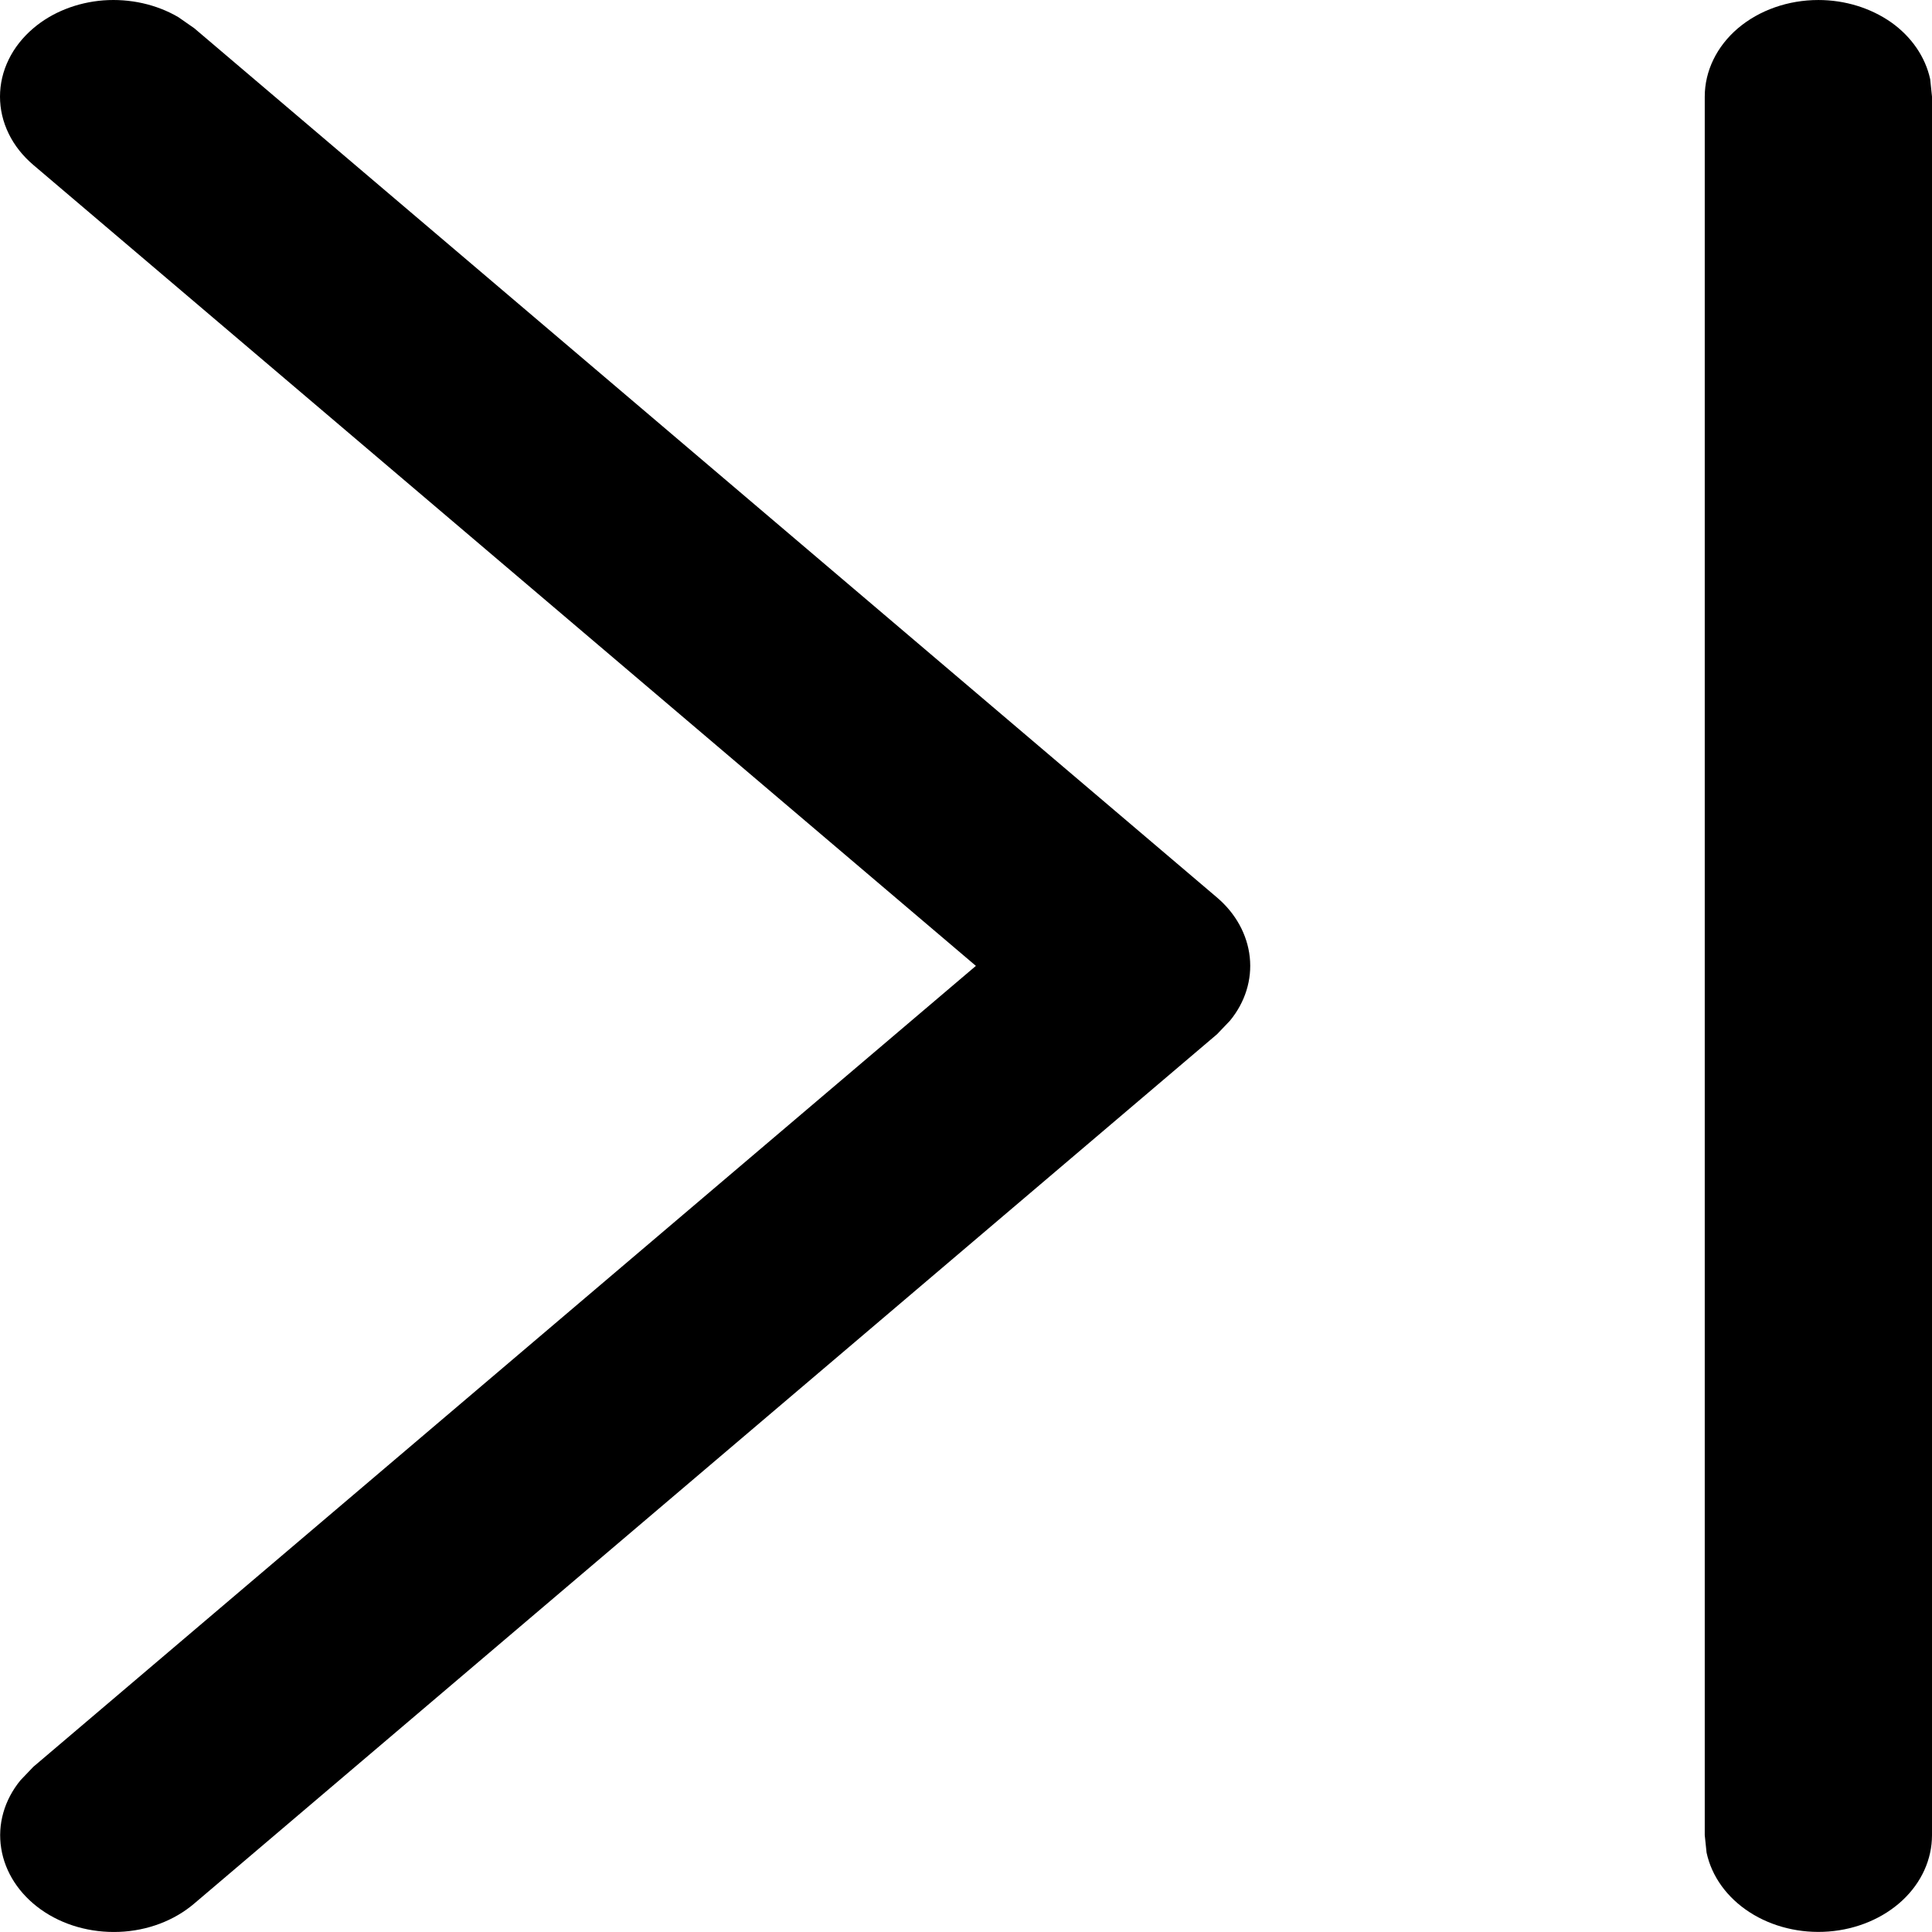<svg width="16" height="16" viewBox="0 0 16 16" fill="none" xmlns="http://www.w3.org/2000/svg">
<path d="M15.059 9.9551e-05C15.279 3.71368e-05 15.492 0.066 15.662 0.185C15.831 0.305 15.945 0.472 15.985 0.656L16 0.8V15.198C16 15.398 15.913 15.591 15.754 15.739C15.596 15.886 15.378 15.978 15.144 15.996C14.91 16.014 14.676 15.957 14.489 15.836C14.302 15.715 14.175 15.539 14.133 15.342L14.118 15.198V0.8C14.118 0.588 14.217 0.384 14.393 0.234C14.57 0.084 14.809 9.9551e-05 15.059 9.9551e-05ZM0.276 0.234C0.432 0.101 0.638 0.02 0.857 0.003C1.077 -0.013 1.296 0.036 1.477 0.142L1.609 0.234L10.079 7.433C10.234 7.565 10.33 7.74 10.35 7.927C10.37 8.113 10.312 8.3 10.186 8.453L10.079 8.565L1.609 15.764C1.443 15.906 1.221 15.99 0.986 15.999C0.751 16.008 0.52 15.943 0.339 15.814C0.159 15.686 0.041 15.505 0.01 15.307C-0.022 15.109 0.035 14.908 0.169 14.744L0.276 14.632L8.082 7.999L0.276 1.366C0.189 1.292 0.119 1.204 0.072 1.107C0.024 1.009 0 0.905 0 0.8C0 0.695 0.024 0.591 0.072 0.493C0.119 0.396 0.189 0.308 0.276 0.234Z" fill="black"/>
</svg>
